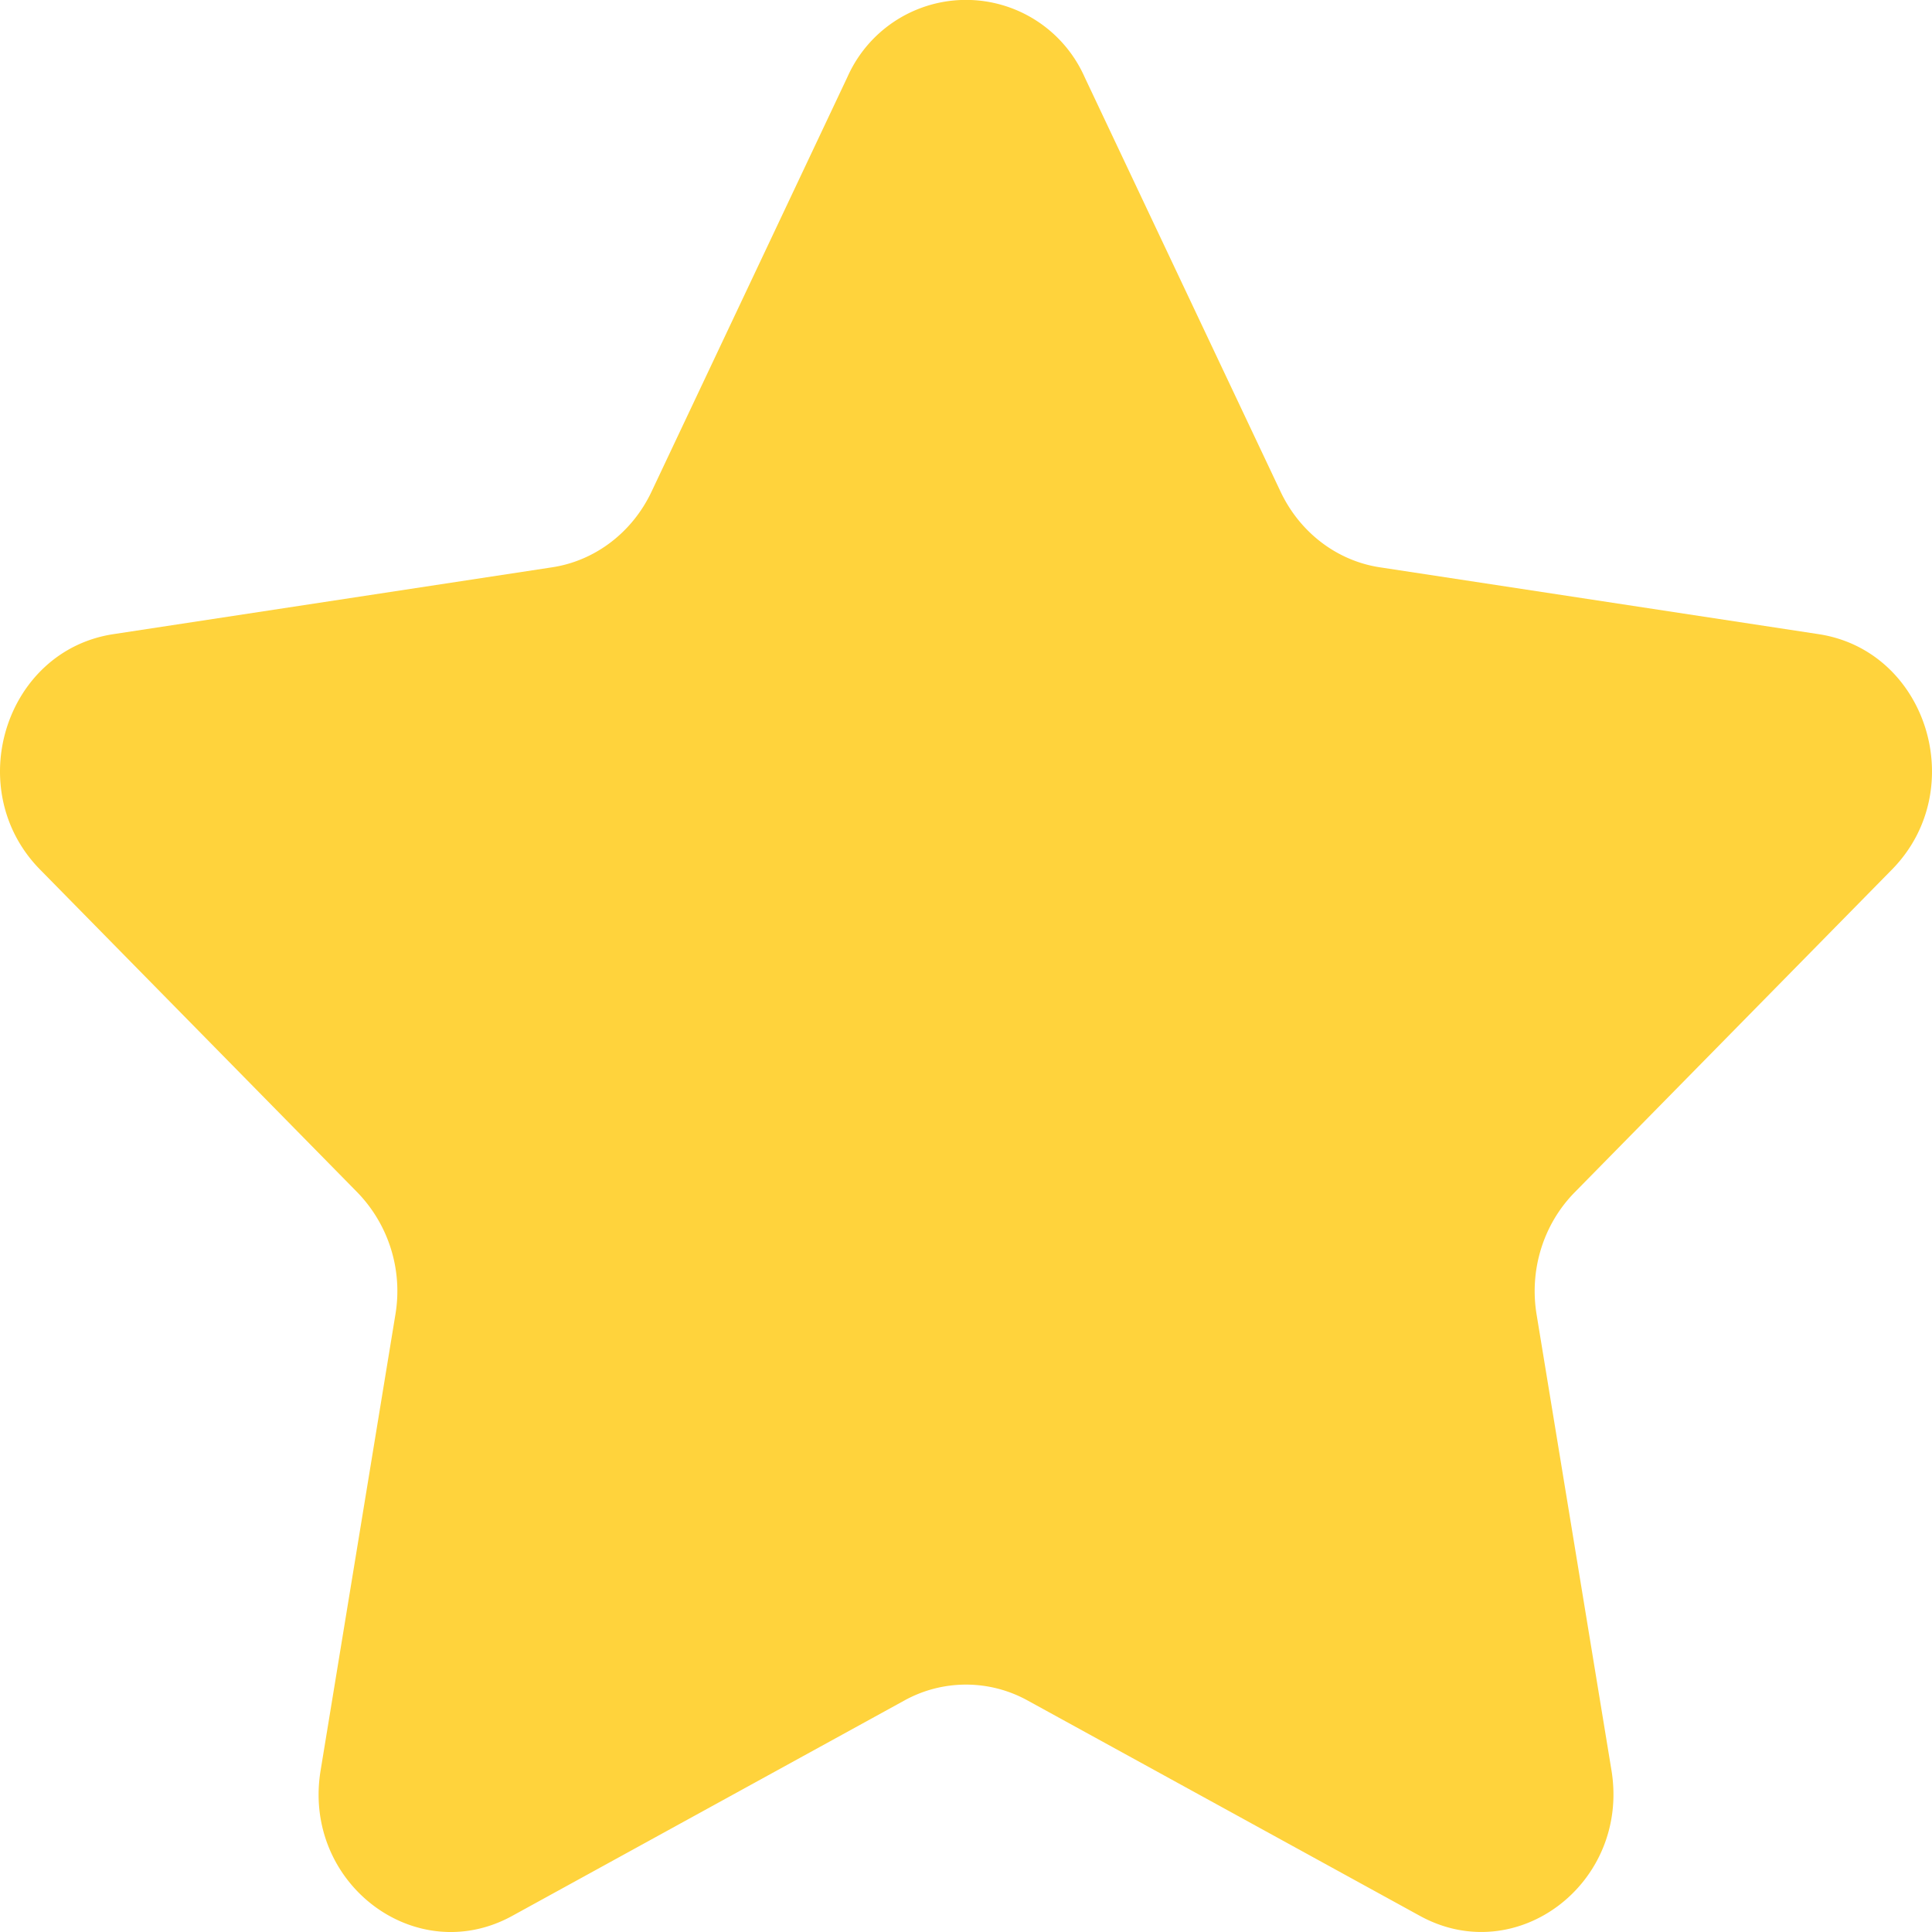 <svg width="20" height="20" fill="none" xmlns="http://www.w3.org/2000/svg"><path fill-rule="evenodd" clip-rule="evenodd" d="M11.227.796l2.03 4.295c.2.422.584.715 1.029.782l4.542.692c1.122.172 1.569 1.612.757 2.437L16.3 12.344c-.323.329-.47.801-.393 1.265l.775 4.718c.19 1.167-.982 2.057-1.985 1.505l-4.06-2.229a1.319 1.319 0 00-1.274 0l-4.06 2.23c-1.003.551-2.176-.34-1.984-1.506l.774-4.718a1.467 1.467 0 00-.393-1.265L.415 9.002c-.812-.825-.365-2.265.757-2.437l4.542-.692c.445-.067.83-.36 1.03-.782L8.773.796a1.343 1.343 0 012.454 0z" fill="#FFD33C"/></svg>